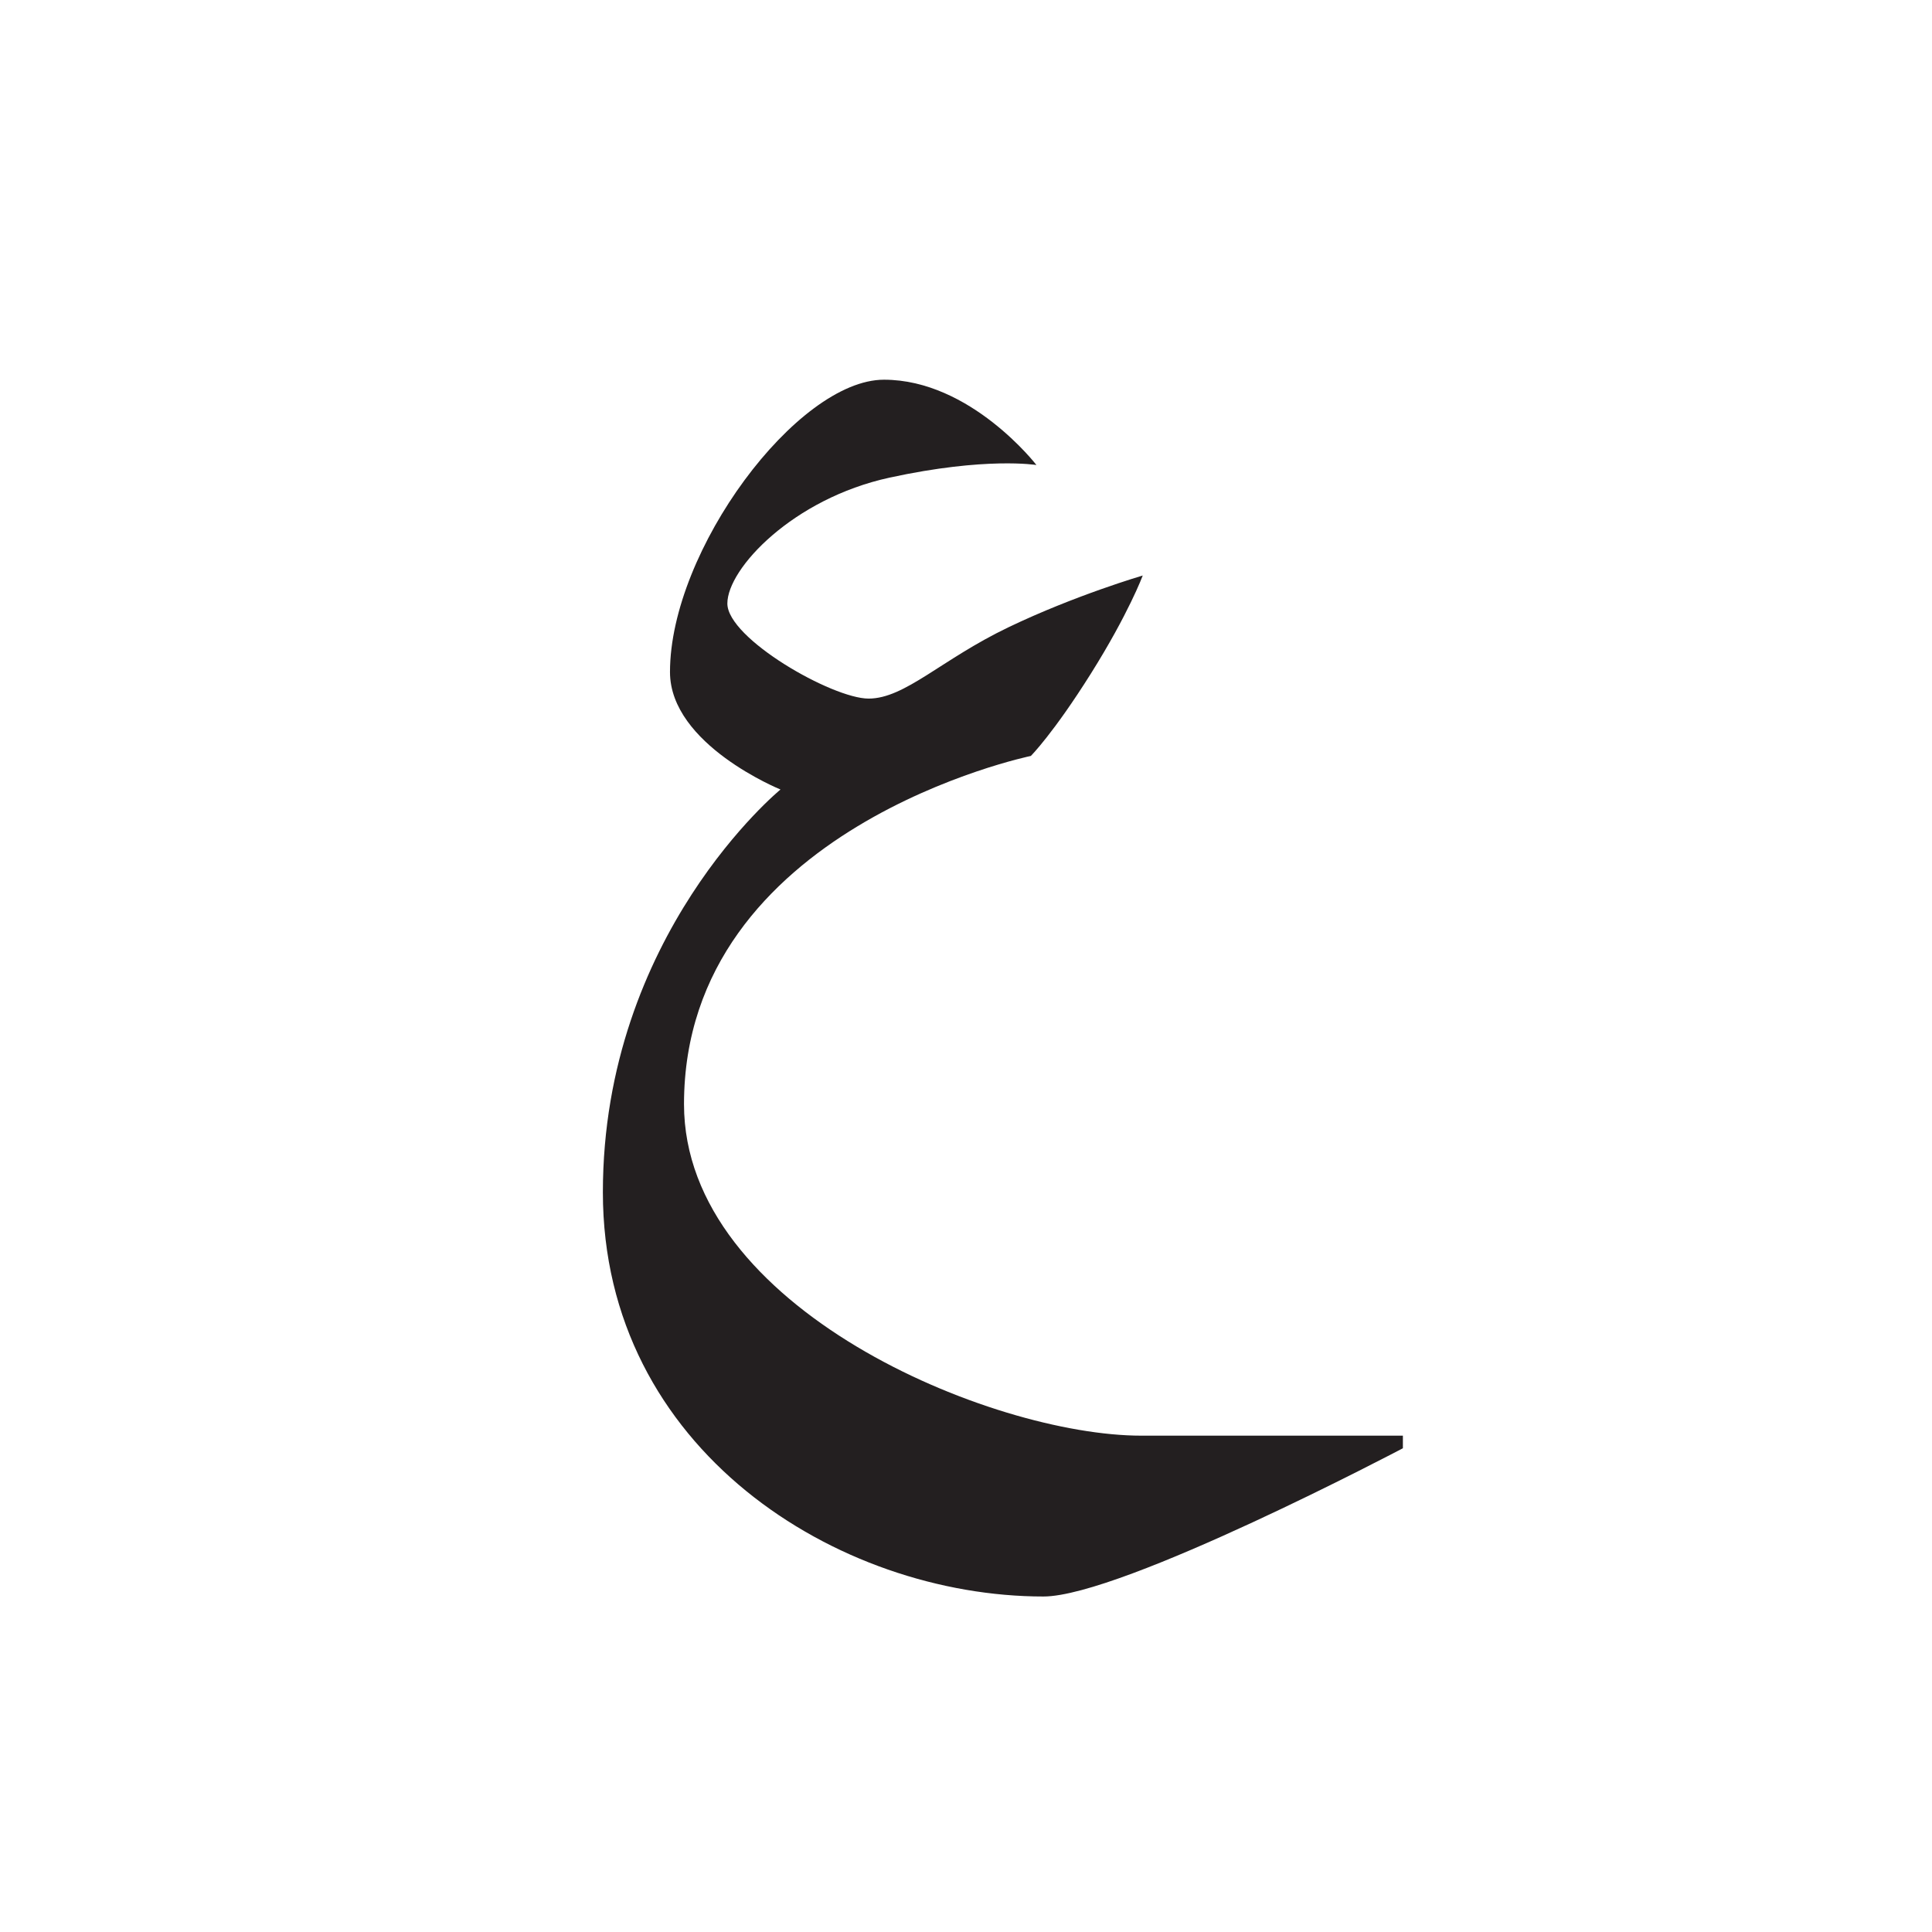 <?xml version="1.0" encoding="utf-8"?>
<svg viewBox="229.35 134.447 115.114 115.114" xmlns="http://www.w3.org/2000/svg">
  <g transform="matrix(1, 0, 0, 1, 107.977, 55.138)">
    <path fill="#231F20" d="M 183.127 107.016 C 183.127 107.016 179.209 101.933 174.043 101.933 C 168.877 101.933 161.293 112.1 161.293 119.35 C 161.293 123.683 167.877 126.35 167.877 126.35 C 167.877 126.35 157.294 135.017 157.294 150.35 C 157.294 165.683 171.294 174.433 183.544 174.433 C 188.211 174.433 204.961 165.6 204.961 165.6 L 204.961 164.85 C 204.961 164.85 198.295 164.85 189.378 164.85 C 180.461 164.85 162.128 157.267 162.128 145.1 C 162.128 128.621 182.794 124.35 182.794 124.35 C 182.794 124.35 184.128 123.016 186.378 119.433 C 188.628 115.85 189.461 113.6 189.461 113.6 C 189.461 113.6 185.461 114.766 181.461 116.683 C 177.461 118.6 175.295 120.933 173.128 120.933 C 170.961 120.933 164.711 117.351 164.711 115.267 C 164.711 113.183 168.628 109.017 174.378 107.767 C 180.128 106.517 183.127 107.016 183.127 107.016 Z"/>
  </g>
</svg>